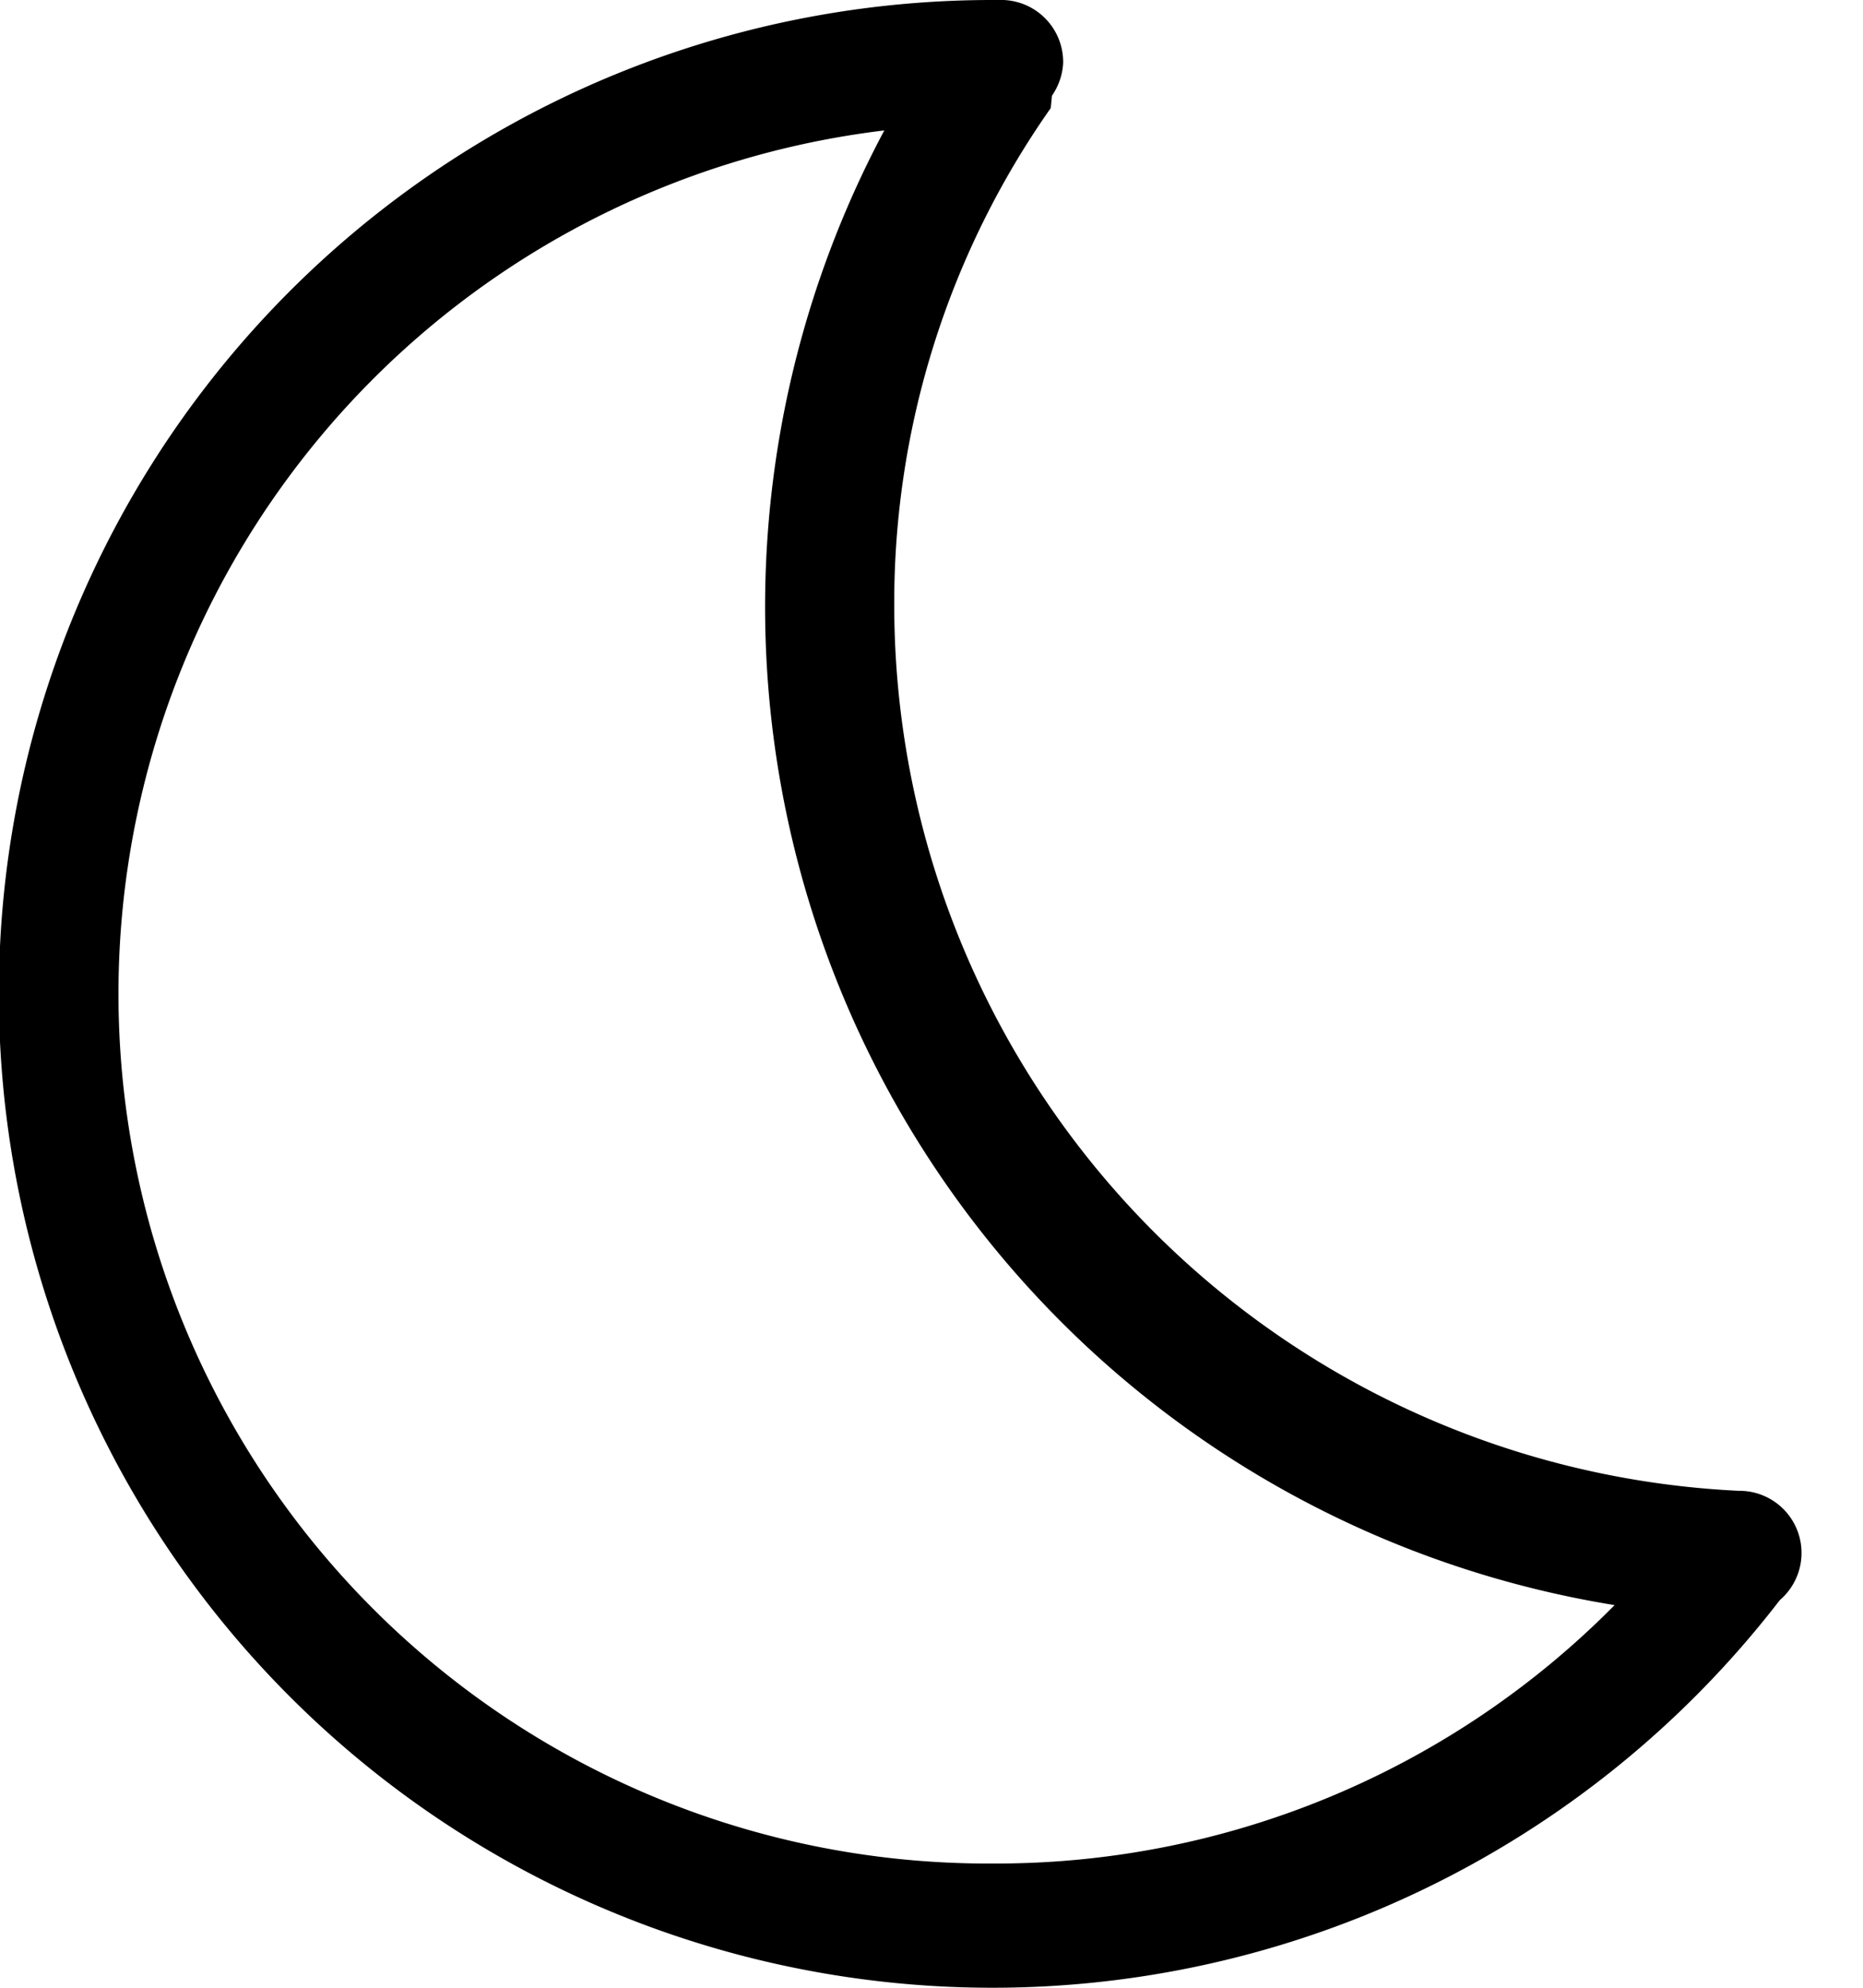 <svg id="Layer_1" data-name="Layer 1" xmlns="http://www.w3.org/2000/svg" viewBox="0 0 15 16">
  <defs>
    <style>
      .cls-1 {
        fill: none;
      }

      .cls-2 {
        fill: #00ff2d;
      }
    </style>
  </defs>
  <title>asleep</title>
  <path class="cls-1" d="M5.66,4.89a8.13,8.13,0,0,1,1-3.84,7,7,0,1,0,5.85,11.87A8.16,8.16,0,0,1,5.66,4.89Z"/>
  <path class="cls-2" d="M7.55,0h0Z"/>
  <path class="cls-1" d="M5.66,4.89a8.13,8.13,0,0,1,1-3.84,7,7,0,1,0,5.85,11.87A8.16,8.16,0,0,1,5.66,4.89Z"/>
  <path class="cls-1" d="M5.66,4.89a8.13,8.13,0,0,1,1-3.84,7,7,0,1,0,5.85,11.87A8.16,8.16,0,0,1,5.66,4.89Z"/>
  <path class="cls-1" d="M5.66,4.89a8.13,8.13,0,0,1,1-3.84,7,7,0,1,0,5.85,11.87A8.16,8.16,0,0,1,5.66,4.89Z"/>
  <path d="M14,12a7.14,7.14,0,0,1-6.8-7.13,6.92,6.92,0,0,1,1.26-4L8.47.77A.51.51,0,0,0,8.56.51.5.5,0,0,0,8.08,0H8a8,8,0,1,0,6.33,12.88h0A.5.5,0,0,0,14,12ZM8,15A7,7,0,0,1,7.12,1.05,8.14,8.14,0,0,0,13,12.92,7,7,0,0,1,8,15Z"/>
</svg>
